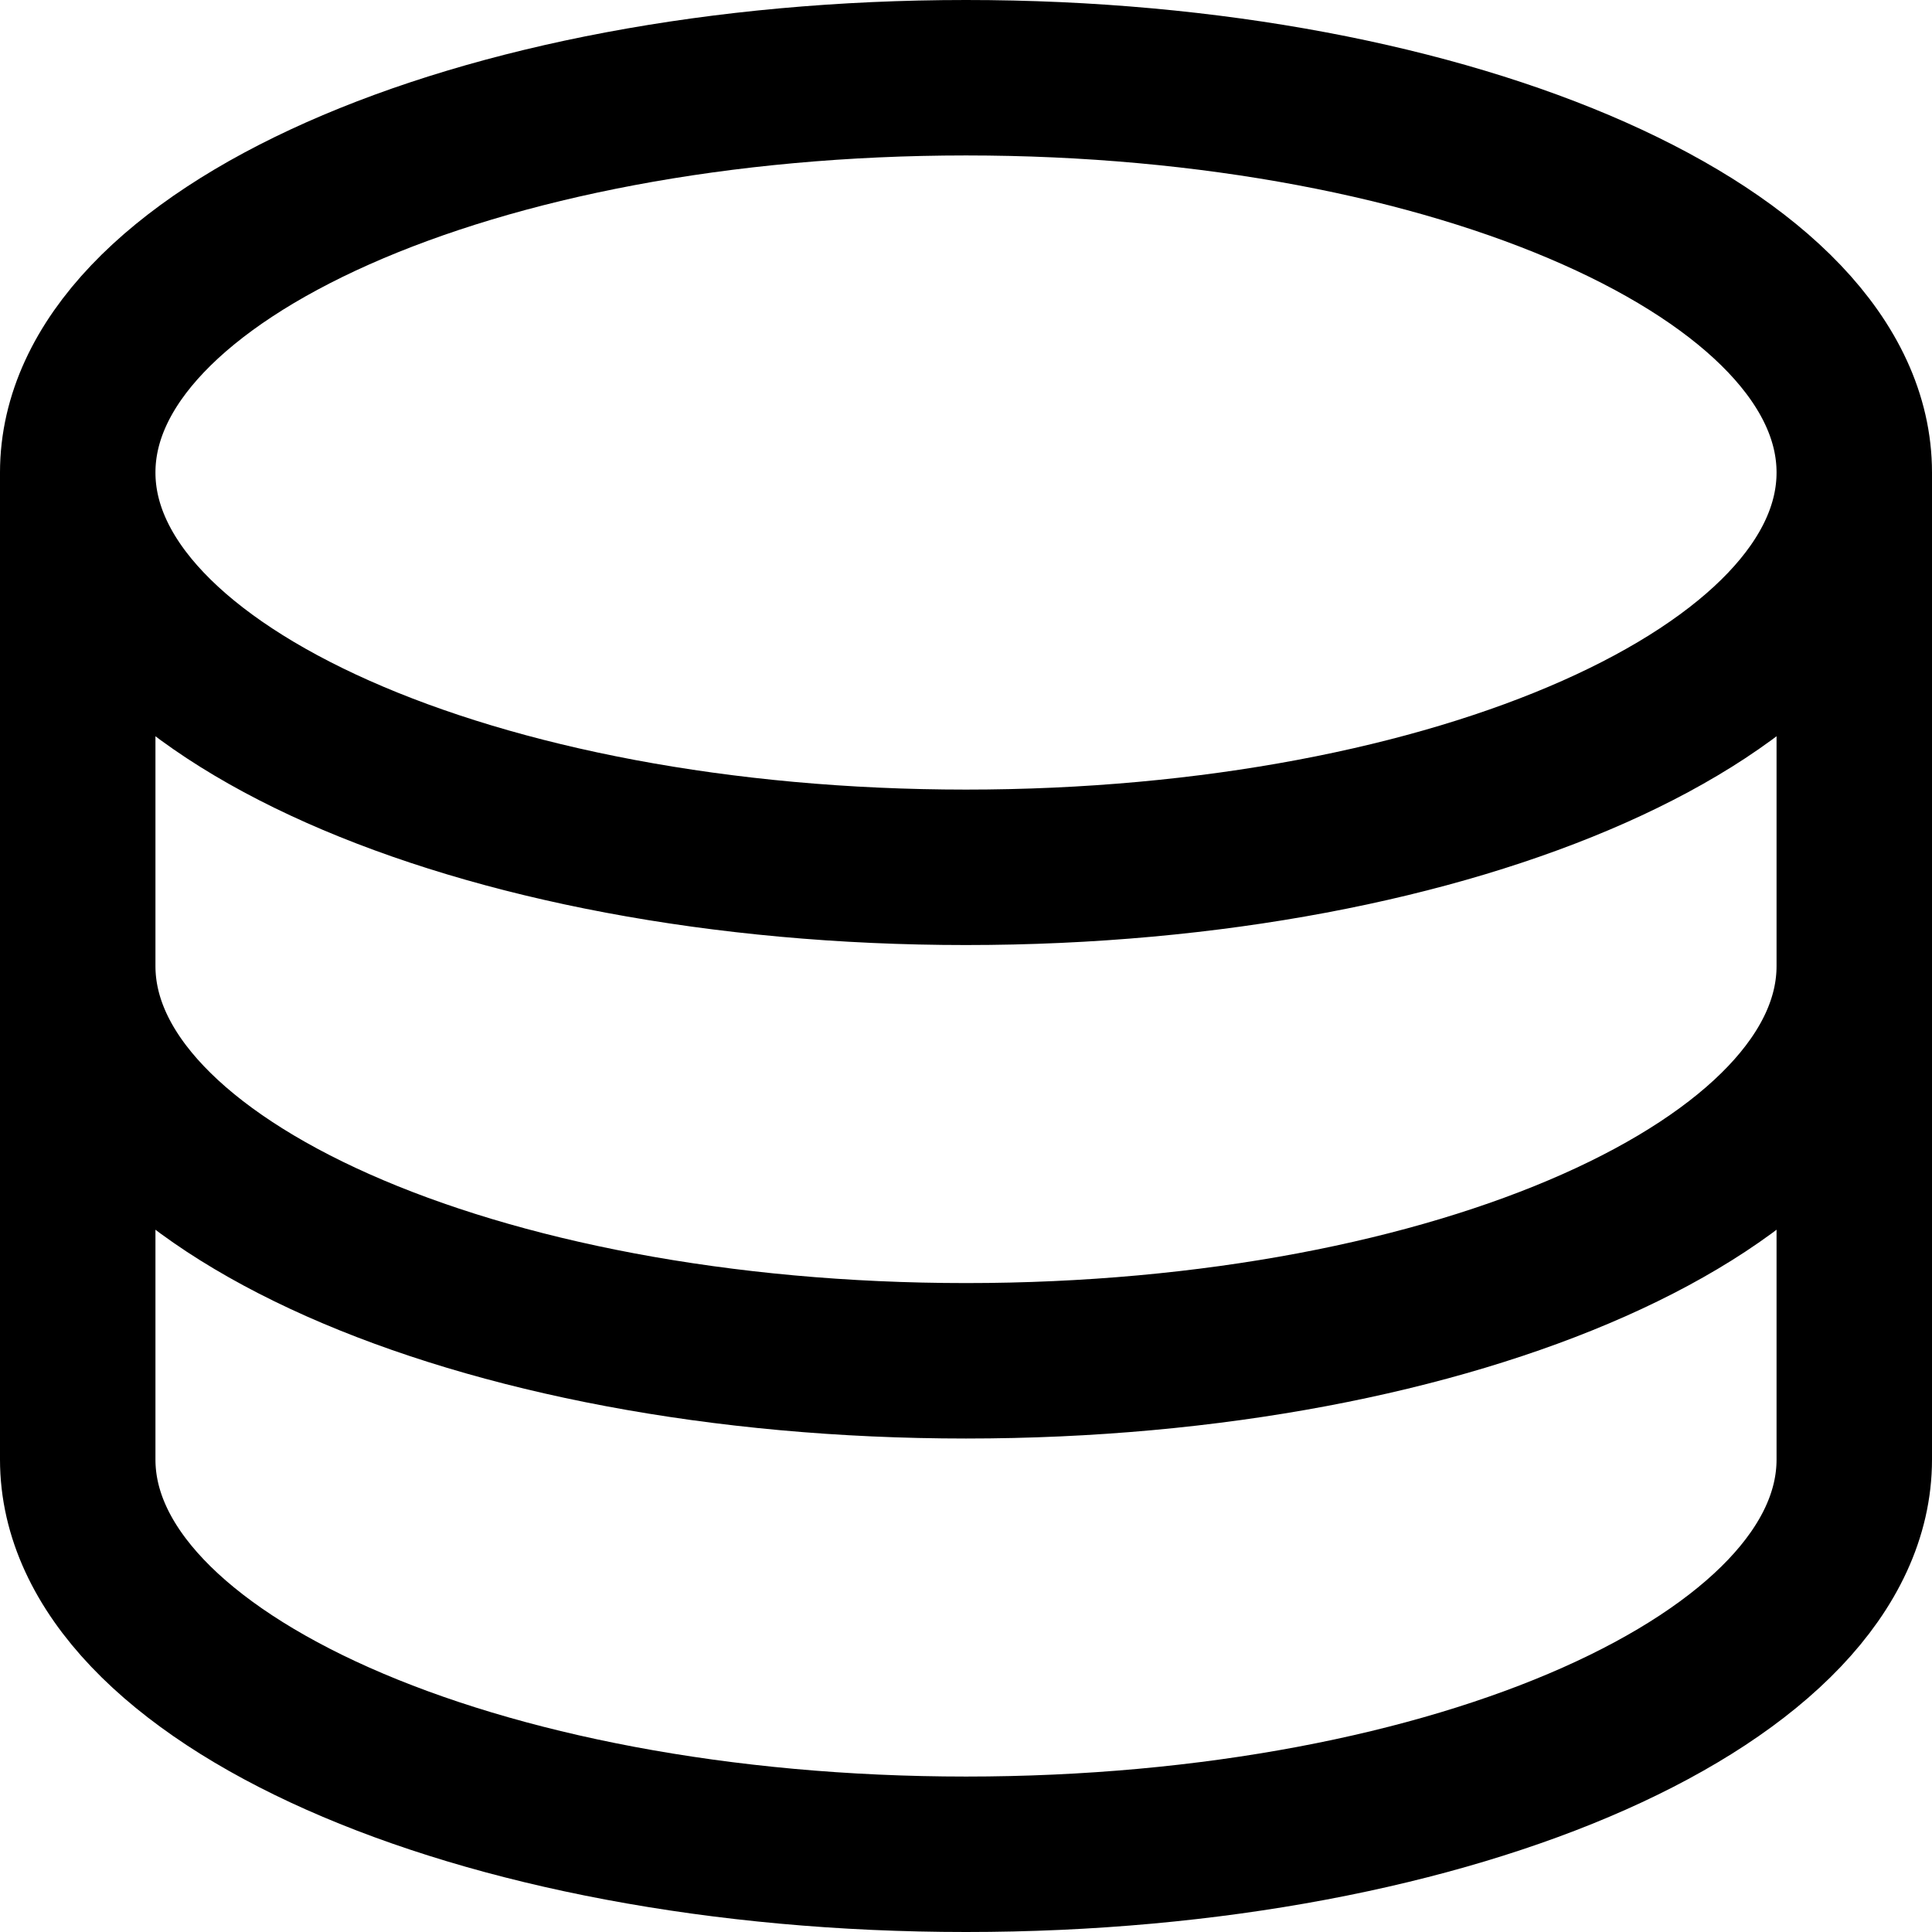 <svg xmlns="http://www.w3.org/2000/svg" width="87" height="87" viewBox="0 0 87 87">
  <g id="Group_311" data-name="Group 311" transform="translate(3.5 3.5)">
    <path id="Path_1476" data-name="Path 1476" d="M83,20.778C83,30.6,65.089,38.556,43,38.556S3,30.6,3,20.778m80,0C83,10.956,65.089,3,43,3S3,10.956,3,20.778m80,0V43M3,20.778V43m80,0c0,9.822-17.911,17.778-40,17.778S3,52.822,3,43m80,0V65.222C83,75.044,65.089,83,43,83S3,75.044,3,65.222V43" transform="translate(-3 -3)" fill="none" stroke="#000" stroke-linecap="round" stroke-linejoin="round" stroke-width="7"/>
  </g>
</svg>
